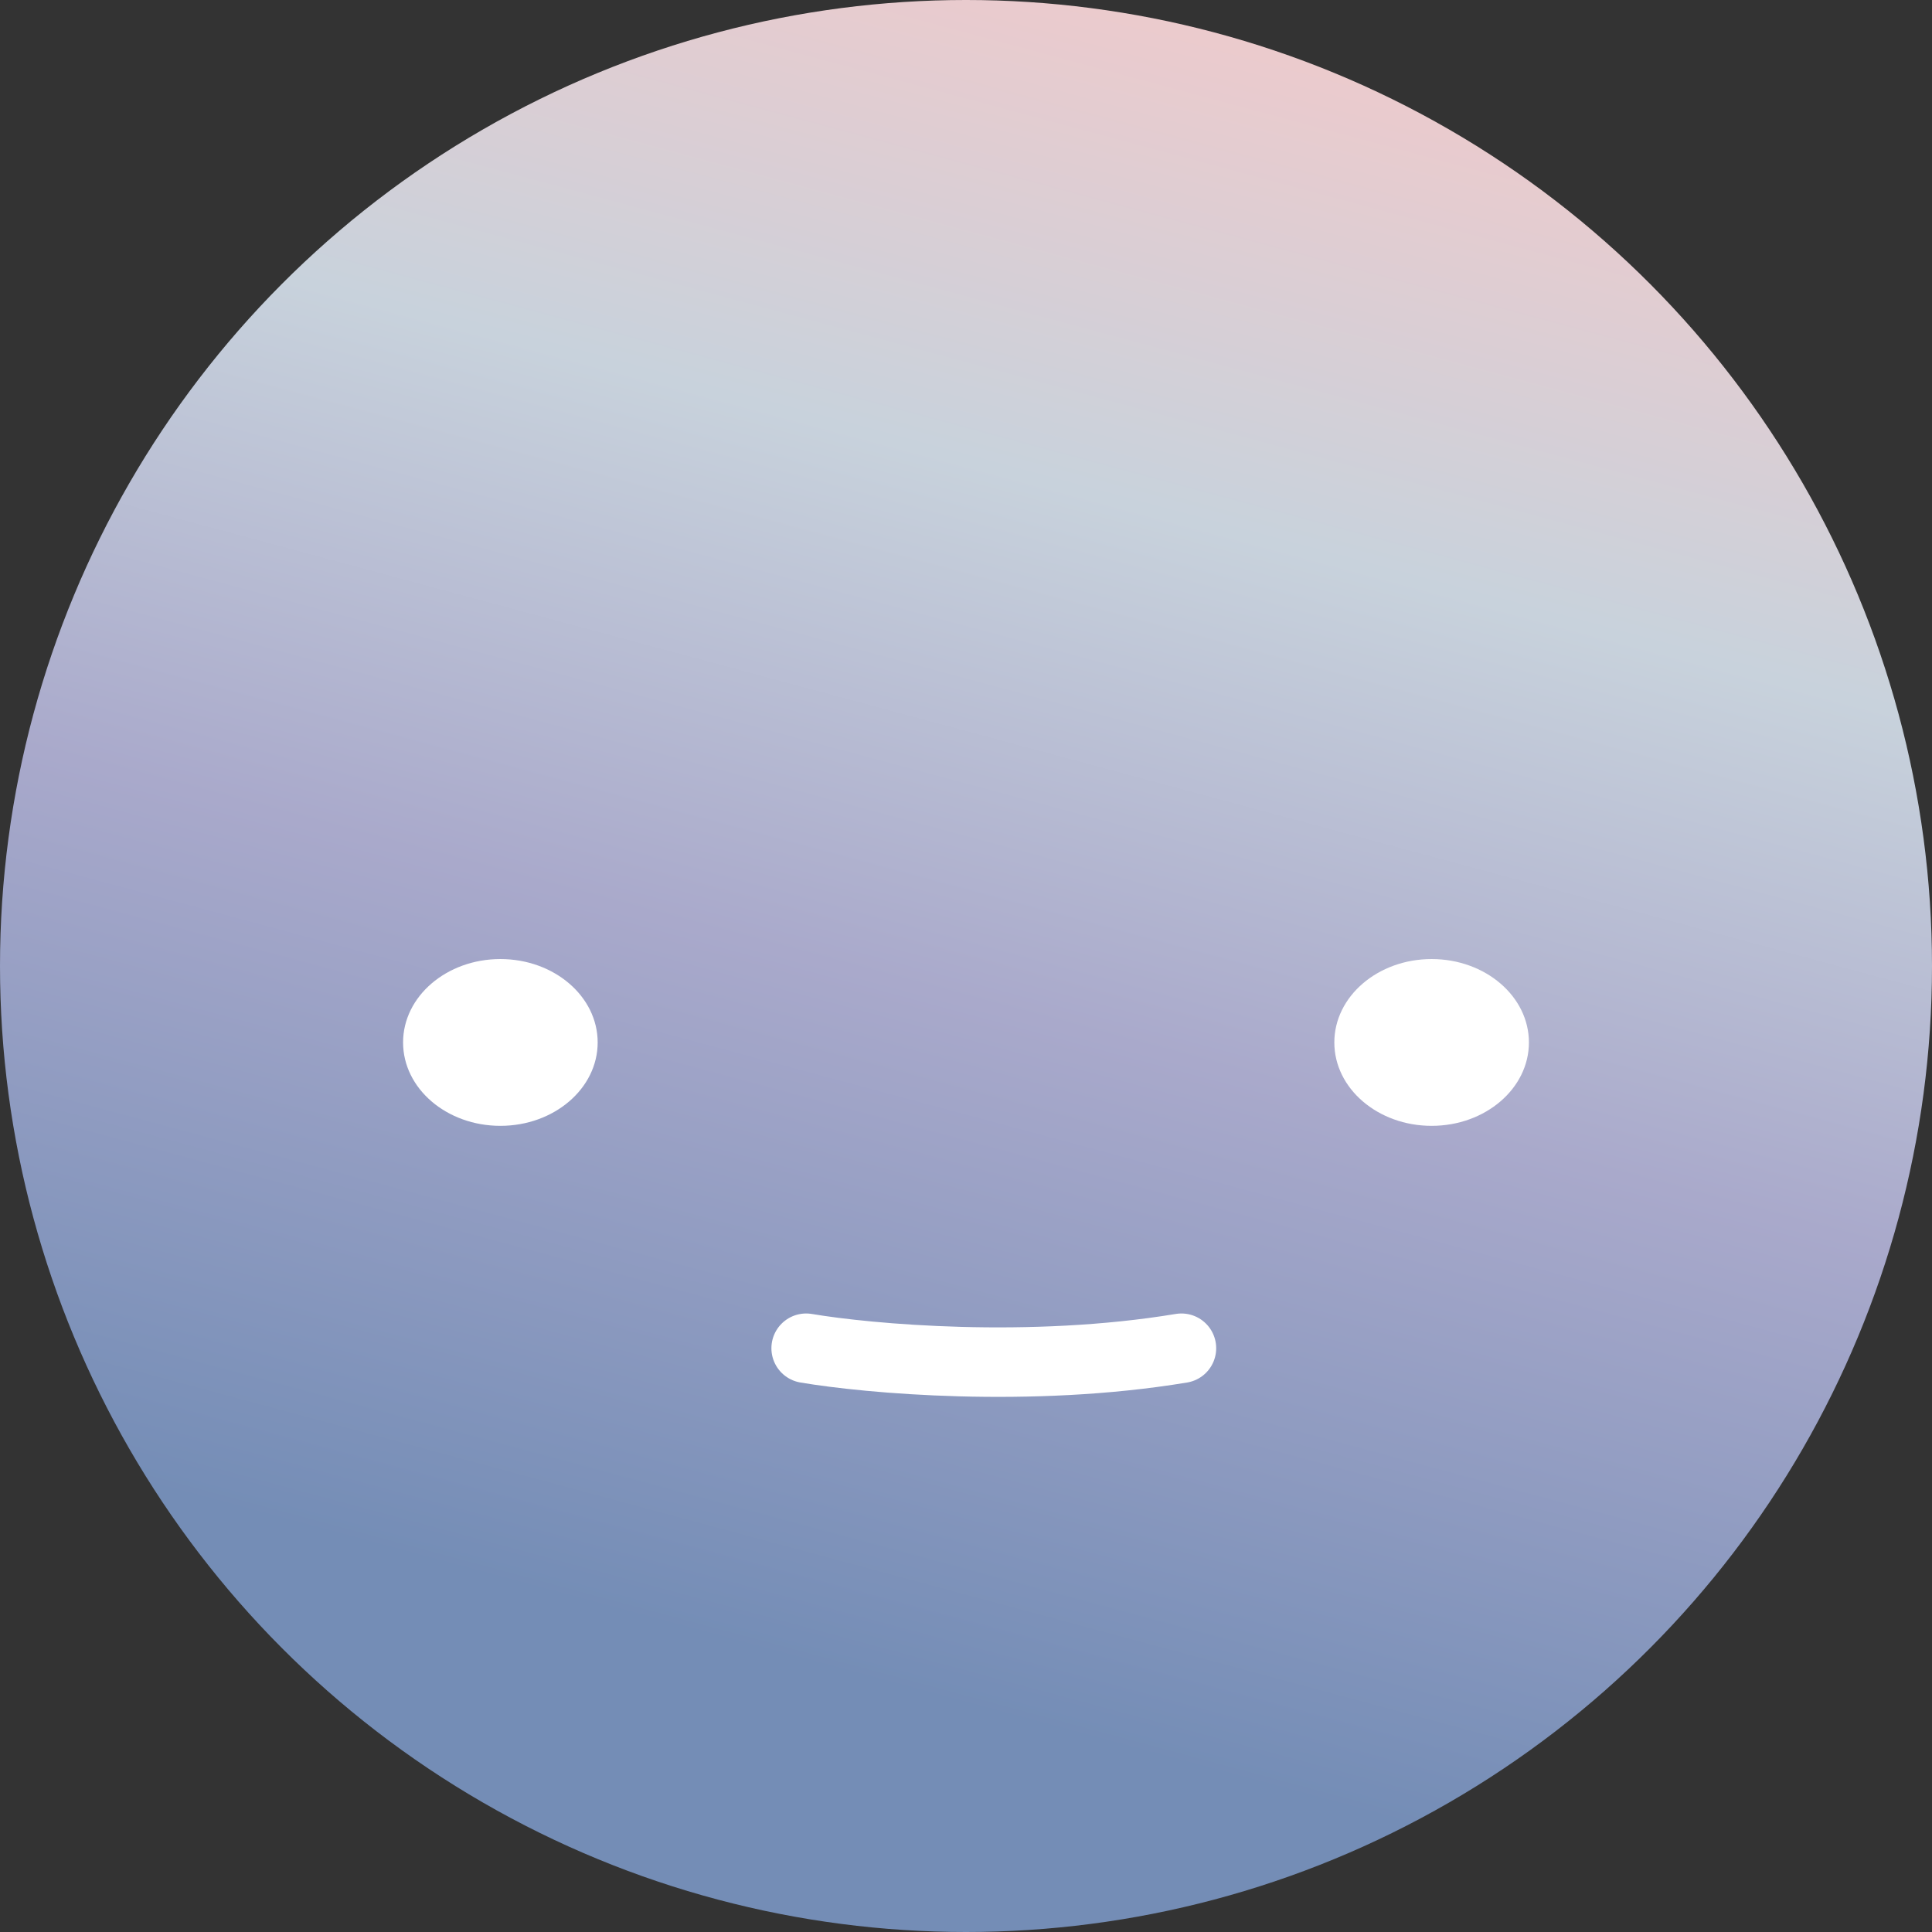 <svg width="139" height="139" viewBox="0 0 139 139" fill="none" xmlns="http://www.w3.org/2000/svg">
<rect x="0" y="0" width="139" height="139" fill="#333333" stroke="none"/>
<circle cx="69.5" cy="69.5" r="69.5" fill="url(#paint0_linear_12_3184)"/>
<ellipse cx="36" cy="75" rx="7" ry="6" fill="white"/>
<ellipse cx="103" cy="75" rx="7" ry="6" fill="white"/>
<path d="M58 97C62.452 97.755 74.084 98.811 85 97" stroke="white" stroke-width="5" stroke-linecap="round"/>
<defs>
<linearGradient id="paint0_linear_12_3184" x1="116" y1="-33.5" x2="69.5" y2="139" gradientUnits="userSpaceOnUse">
<stop offset="0.098" stop-color="#DECED8"/>
<stop offset="0.223" stop-color="#EECACC"/>
<stop offset="0.428" stop-color="#C8D2DC"/>
<stop offset="0.638" stop-color="#A9A9CB"/>
<stop offset="0.913" stop-color="#748DB6"/>
</linearGradient>
</defs>
</svg>
